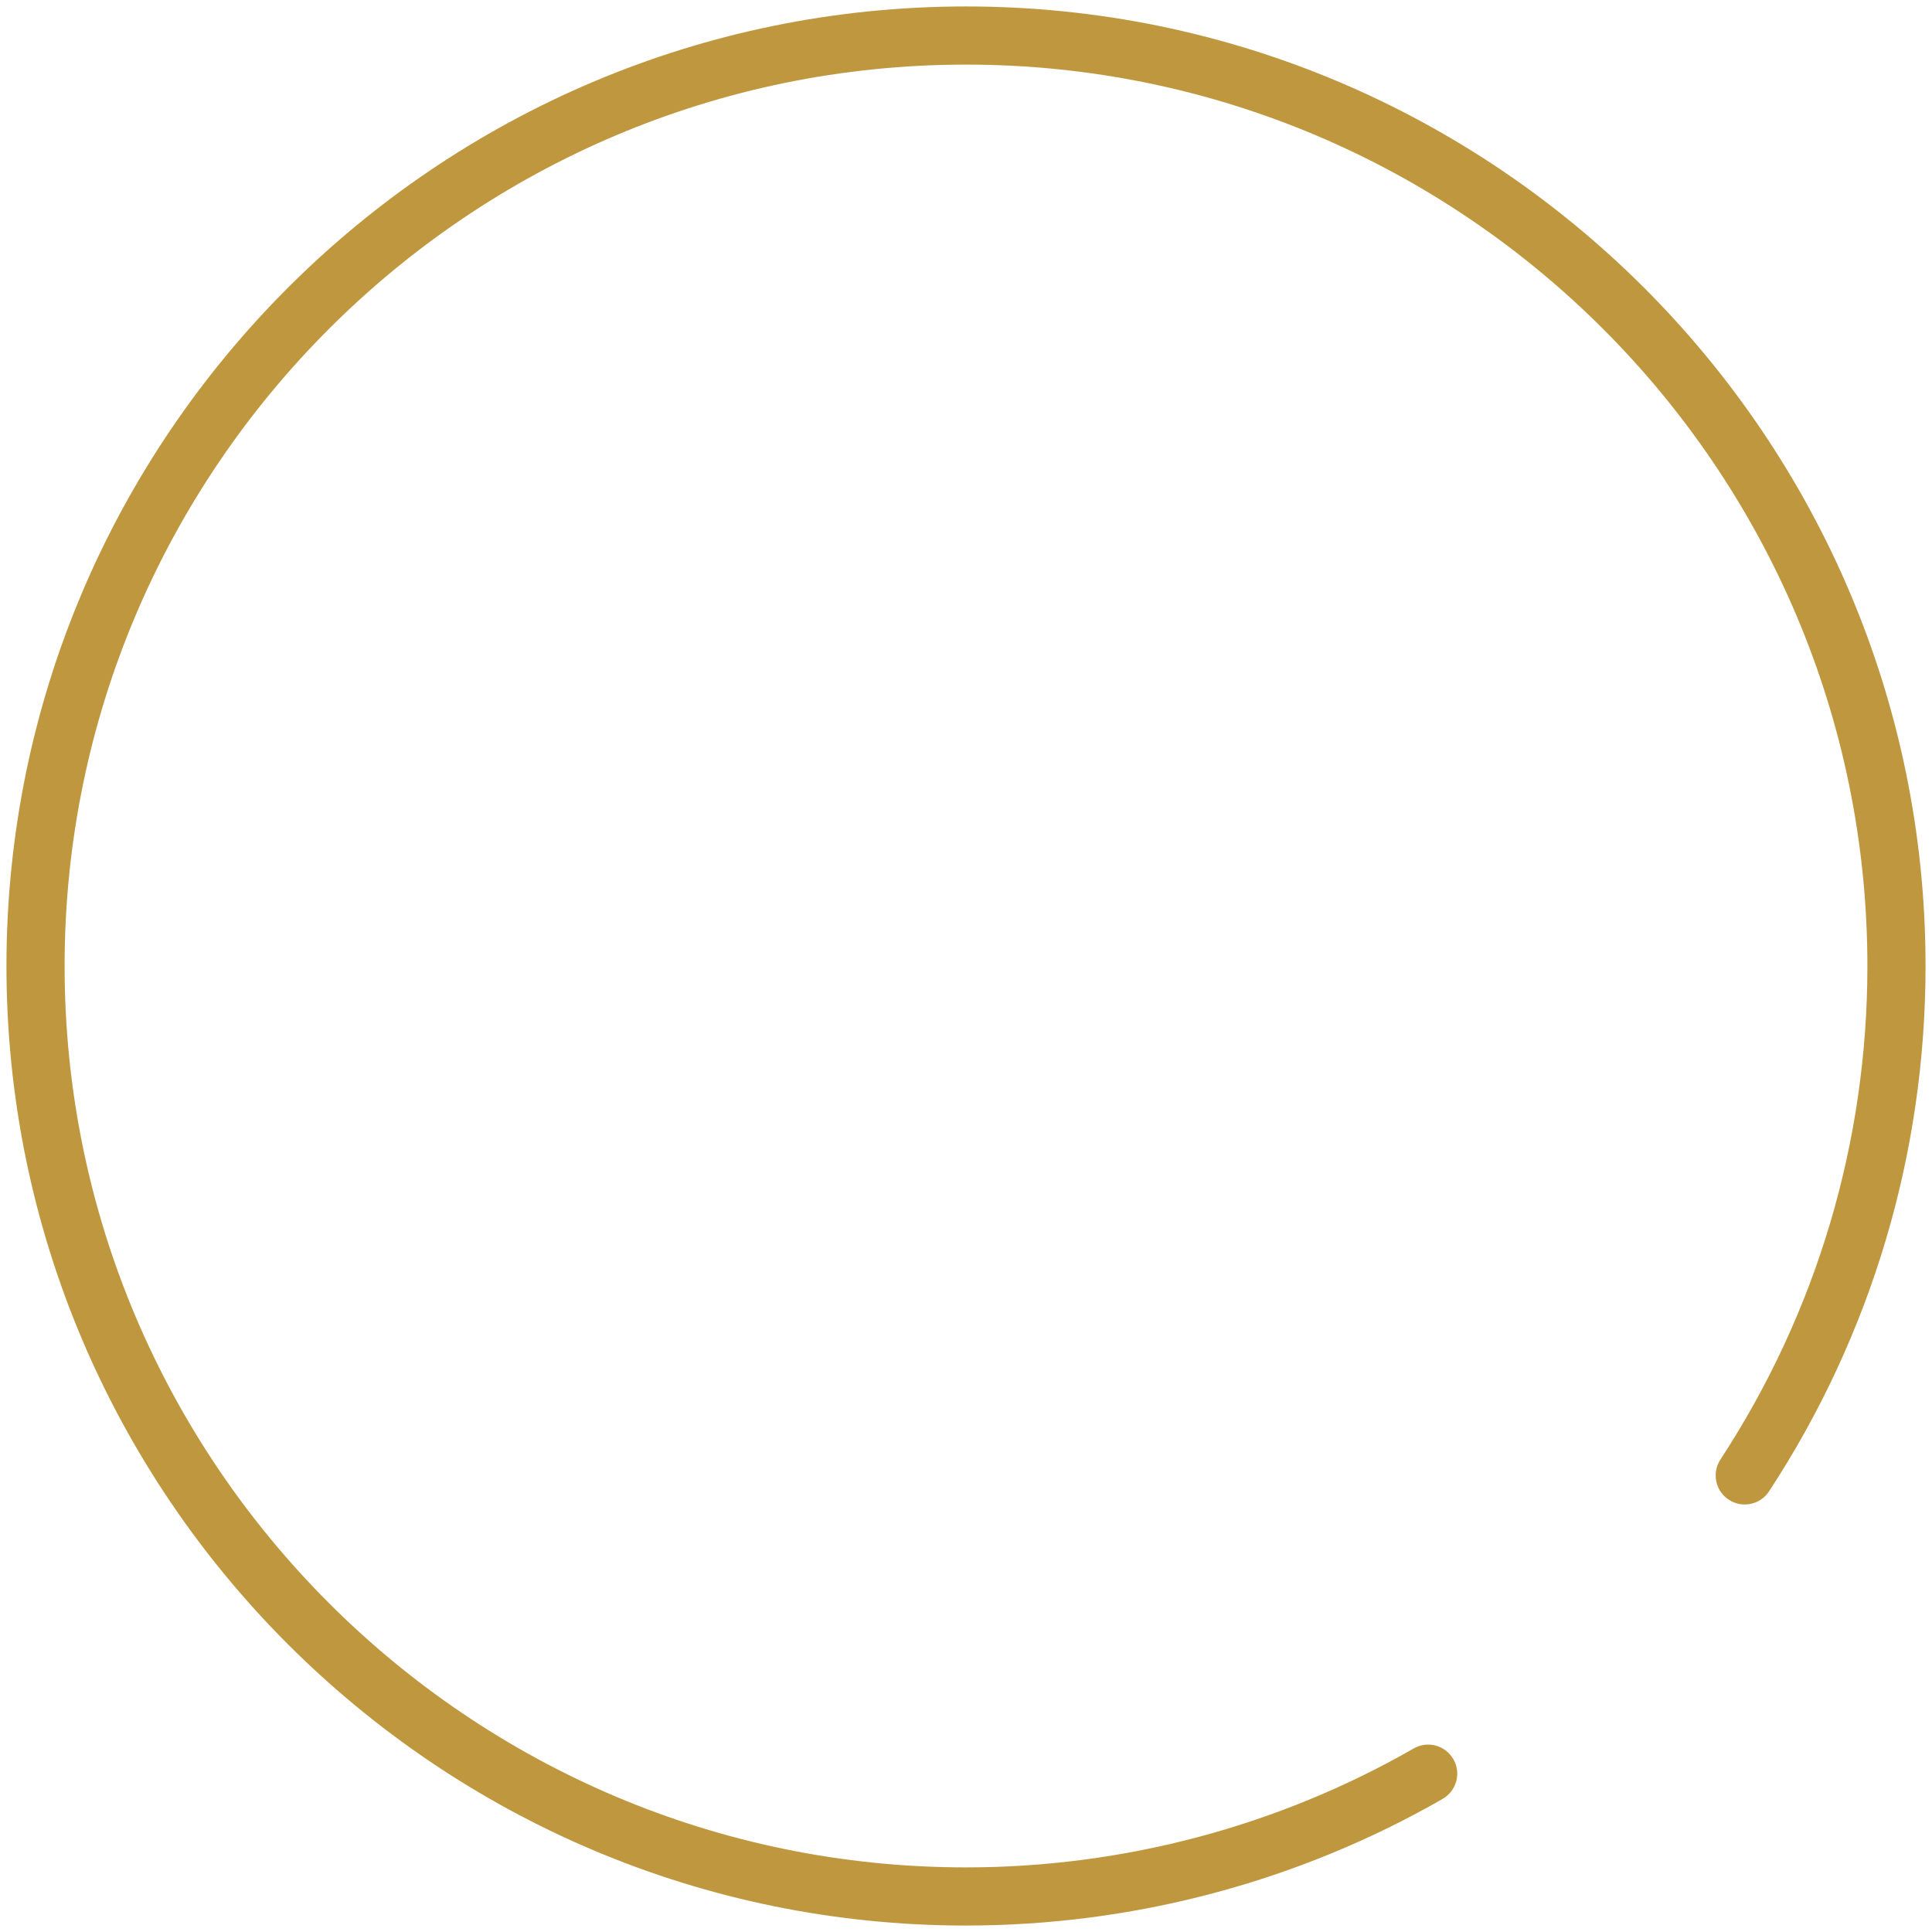 <?xml version="1.0" encoding="utf-8"?>
<!-- Generator: Adobe Illustrator 16.0.0, SVG Export Plug-In . SVG Version: 6.00 Build 0)  -->
<!DOCTYPE svg PUBLIC "-//W3C//DTD SVG 1.1//EN" "http://www.w3.org/Graphics/SVG/1.1/DTD/svg11.dtd">
<svg version="1.1" id="Layer_1" xmlns="http://www.w3.org/2000/svg" xmlns:xlink="http://www.w3.org/1999/xlink" x="0px" y="0px"
	 width="50px" height="50px" viewBox="0 0 50 50" enable-background="new 0 0 50 50" xml:space="preserve">
<g>
	<path fill="#BF973F" d="M25,49.833C11.307,49.833,0.167,38.692,0.167,25C0.167,11.307,11.307,0.167,25,0.167
		c13.692,0,24.833,11.14,24.833,24.833c0,4.854-1.402,9.554-4.051,13.597c-0.228,0.349-0.696,0.442-1.04,0.216
		c-0.348-0.226-0.444-0.693-0.218-1.04c2.488-3.8,3.804-8.216,3.804-12.772C48.328,12.137,37.863,1.672,25,1.672
		S1.672,12.137,1.672,25S12.137,48.328,25,48.328c4.069,0,8.076-1.064,11.586-3.078c0.36-0.205,0.818-0.085,1.027,0.279
		c0.209,0.36,0.082,0.82-0.279,1.027C33.598,48.7,29.333,49.833,25,49.833z"/>
</g>
</svg>
